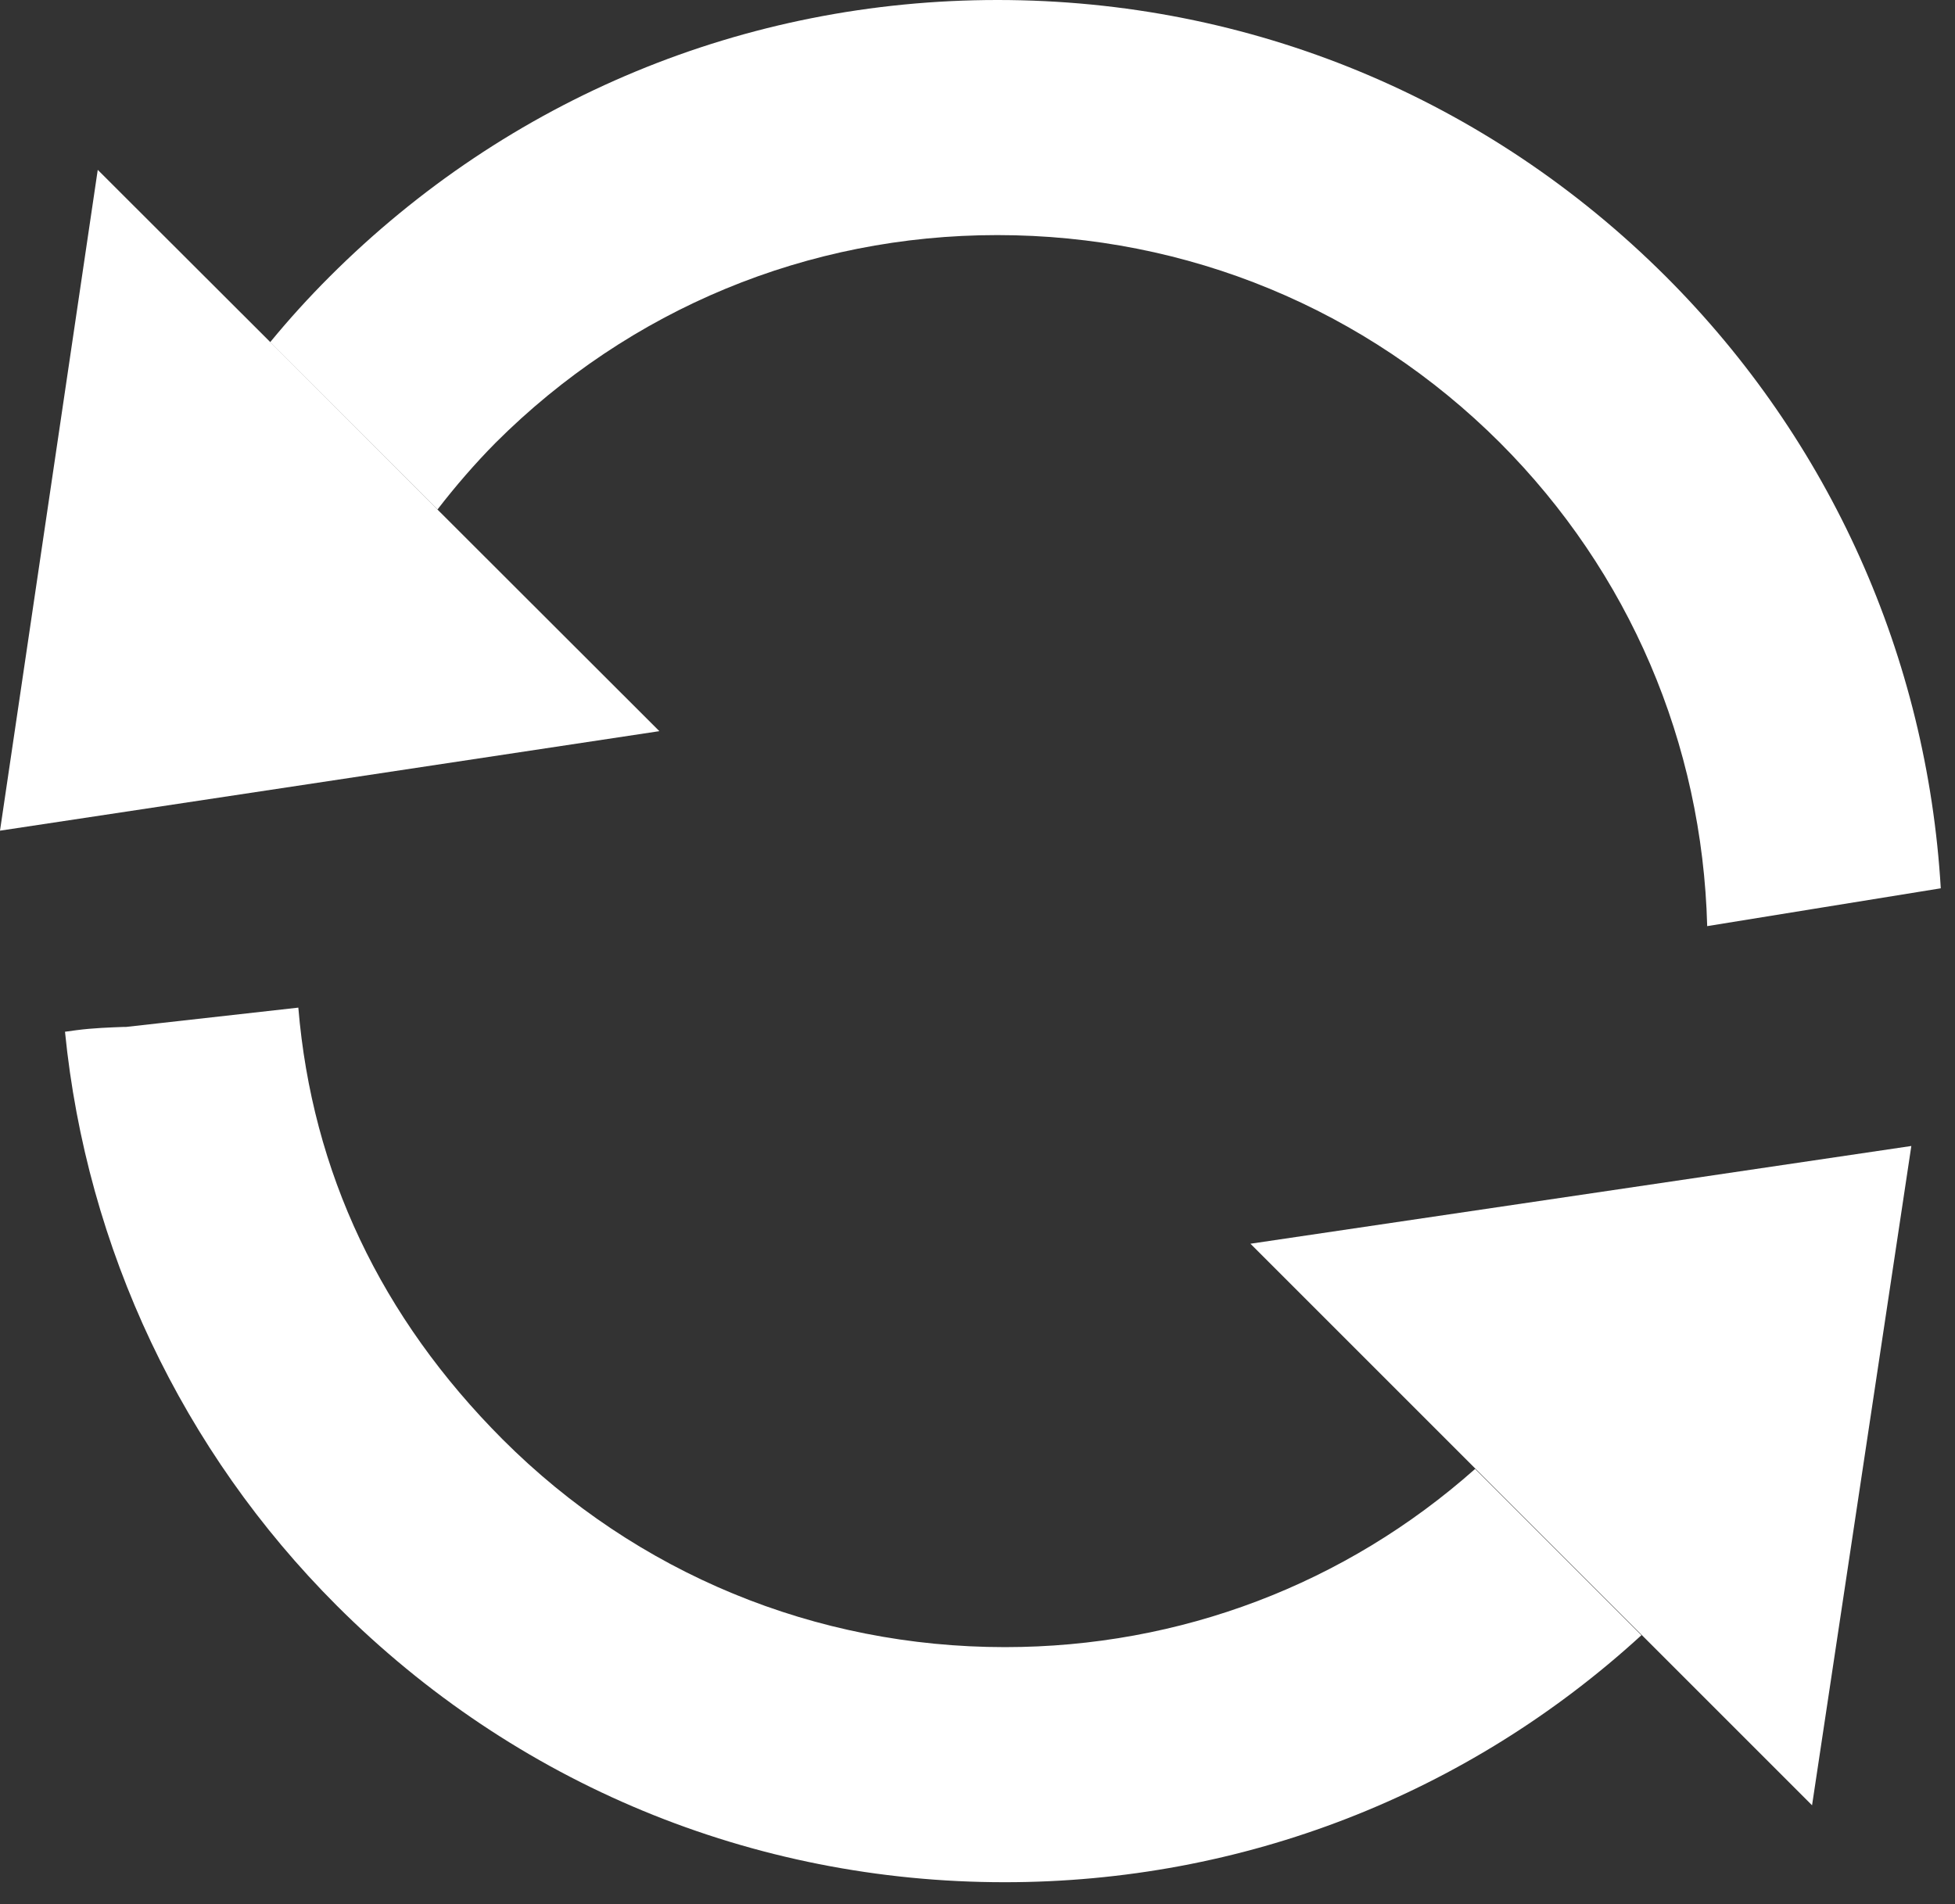 <svg width="77" height="75" viewBox="0 0 77 75" fill="none" xmlns="http://www.w3.org/2000/svg">
<rect x="0" y="0" width="77" height="75" fill="#333333" stroke="none"/>
<g clip-path="url(#clip0)">
<path d="M15.03 38.84L13.92 38.87L15.03 38.84Z" fill="white"/>
<path d="M19.8 56.7C15 51.89 12.29 46.17 11.75 39.69L5.06 40.44L4.97 40.45H4.88C4.37 40.47 3.68 40.49 3 40.58C2.85 40.6 2.71 40.62 2.56 40.64C3.41 49.18 7.18 57.16 13.26 63.24C20.29 70.27 29.63 74.14 39.57 74.14C48.94 74.14 57.78 70.7 64.65 64.41L58.1 57.86C52.99 62.4 46.48 64.88 39.58 64.88C32.11 64.88 25.08 61.98 19.8 56.7Z" fill="white"/>
<path d="M39.29 0C29.35 0 20.01 3.87 12.98 10.9C12.15 11.73 11.37 12.59 10.64 13.48L17.23 20.07C17.94 19.15 18.7 18.27 19.52 17.44C24.8 12.17 31.81 9.26 39.28 9.26C46.77 9.26 53.8 12.17 59.08 17.44C64.17 22.54 67.05 29.27 67.24 36.48C70.3 35.98 73.37 35.49 76.44 34.99C75.9 25.89 72.09 17.37 65.62 10.9C58.58 3.87 49.24 0 39.29 0Z" fill="white"/>
<path d="M3.85 6.69L0 32.72L25.97 28.8L17.22 20.06L10.64 13.47L3.85 6.69Z" fill="white"/>
<path d="M58.12 57.86L64.66 64.4L71.37 71.11L75.28 45.14L49.25 48.99L58.12 57.86Z" fill="white"/>
</g>
<defs>
<clipPath id="clip0">
<rect width="76.43" height="74.14" fill="white"/>
</clipPath>
</defs>
</svg>
